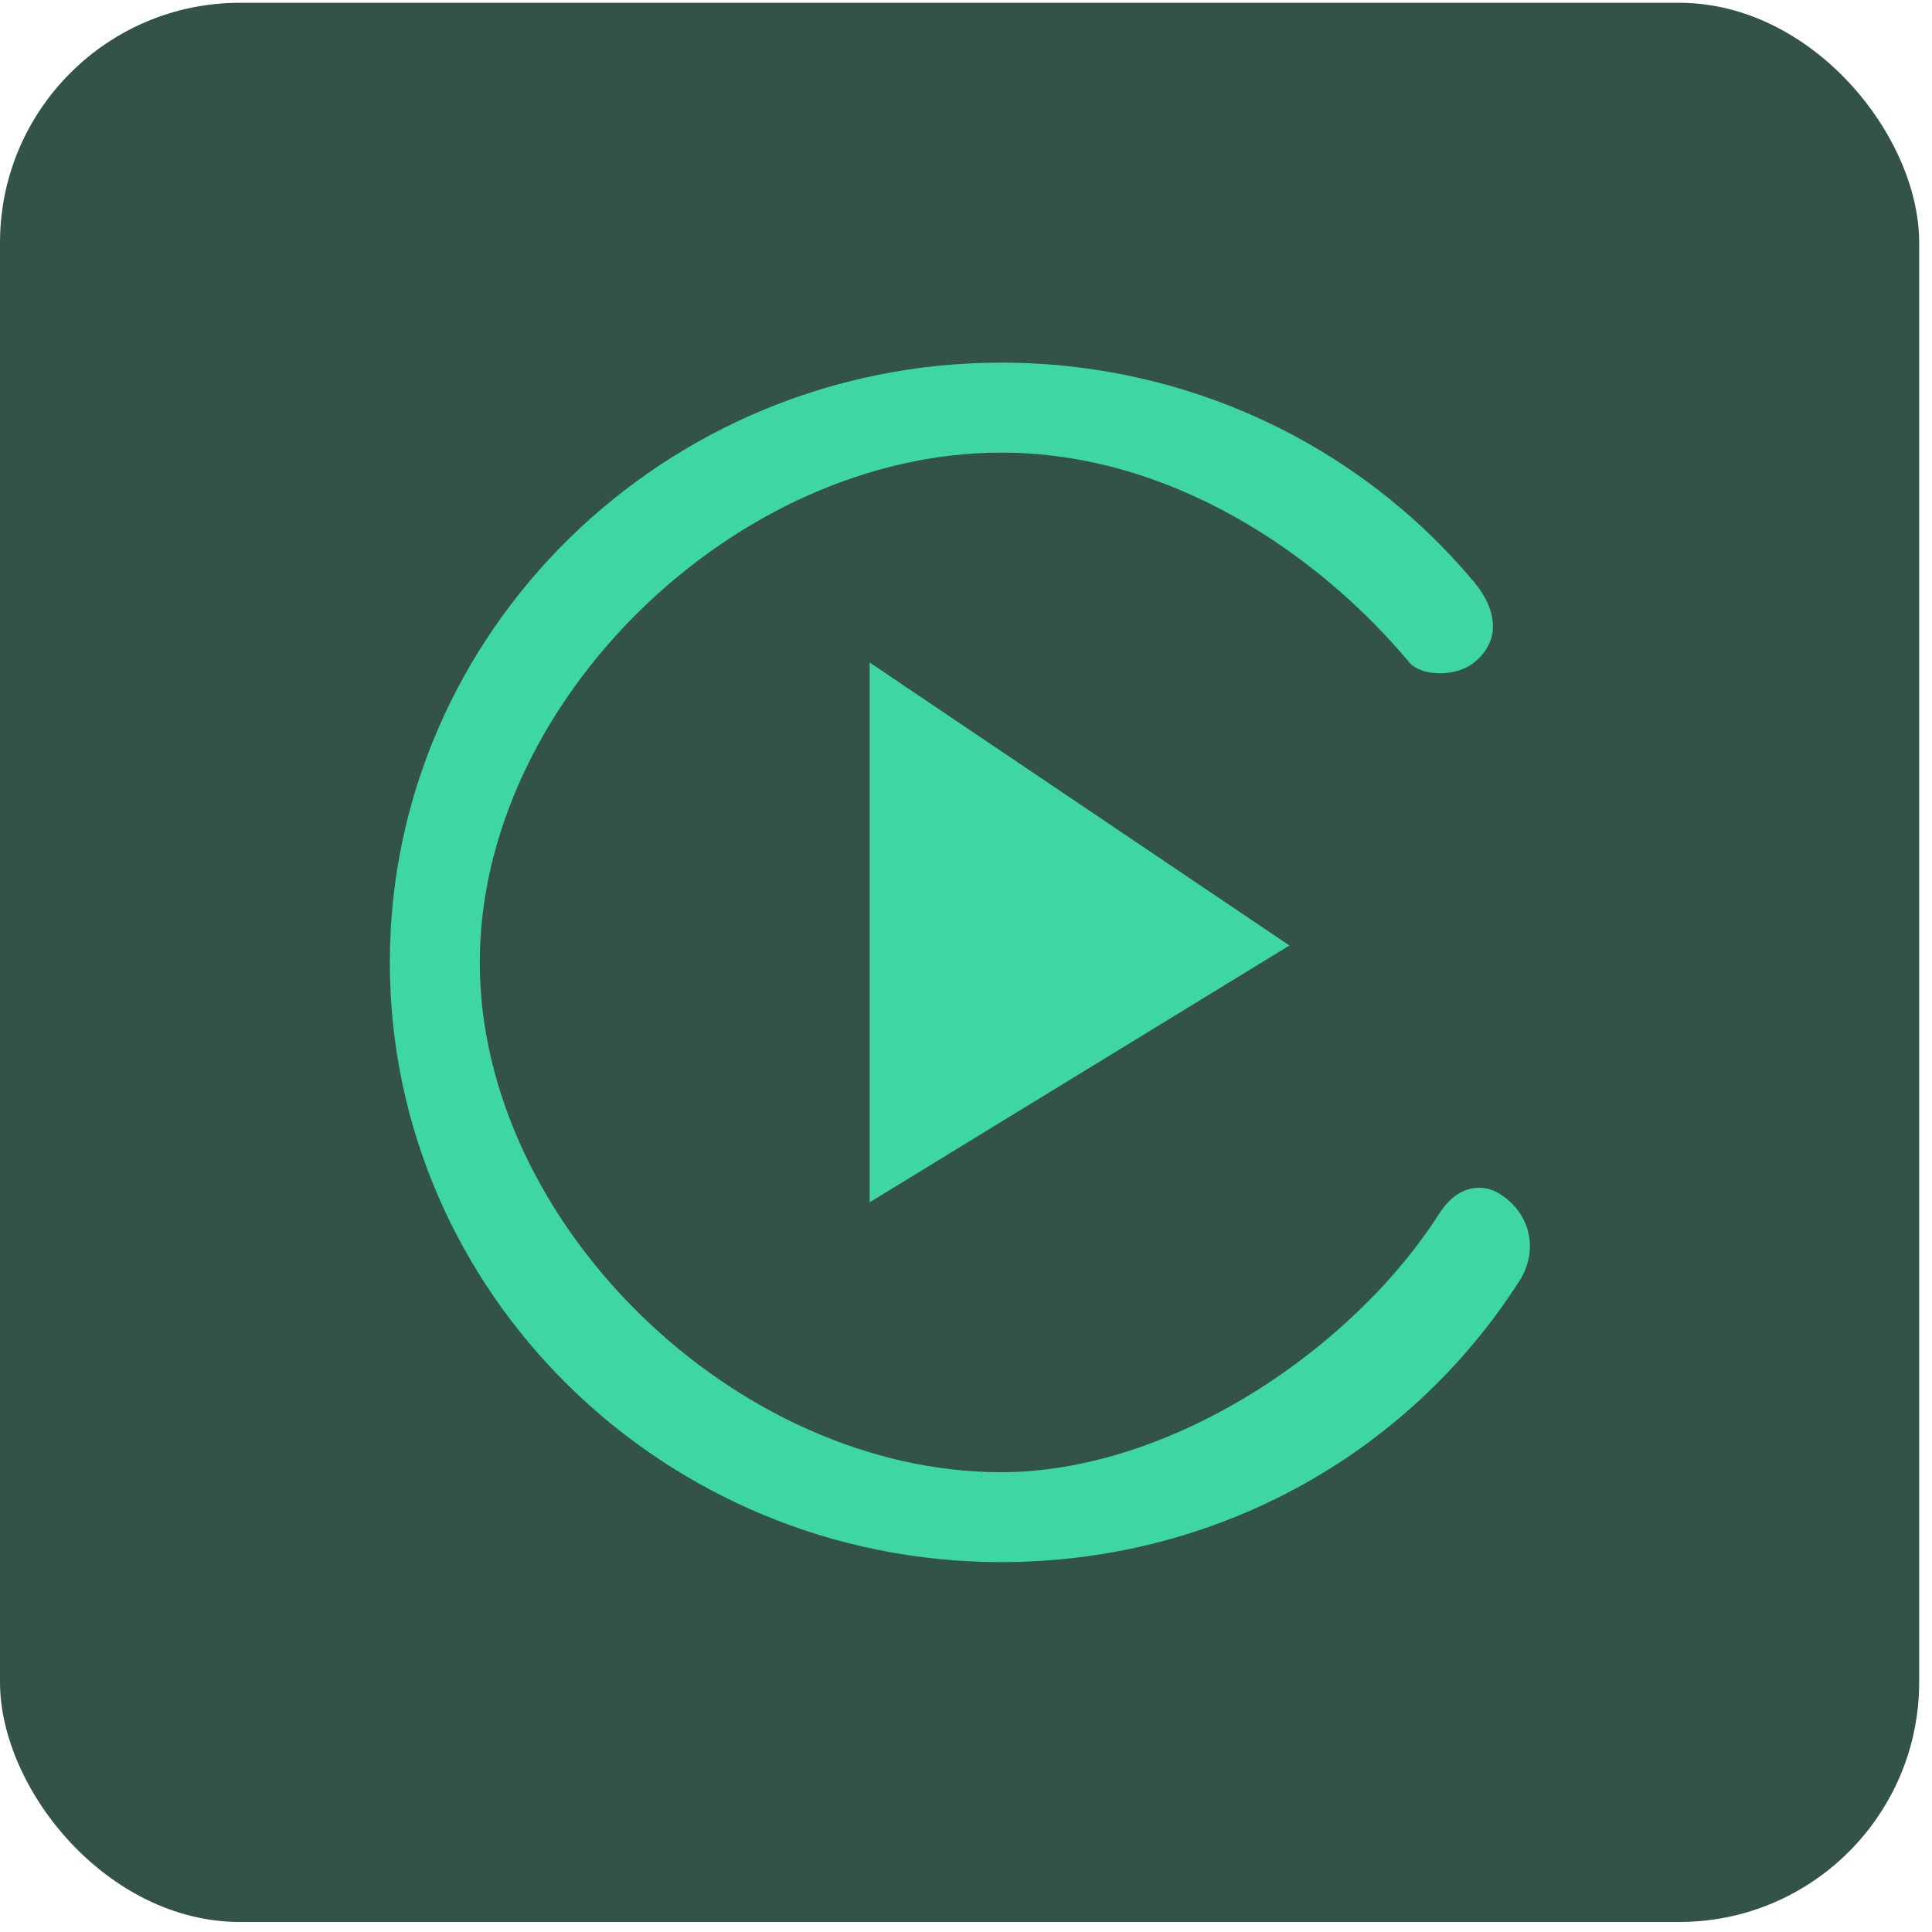 <svg width="36" height="36" viewBox="0 0 36 36" fill="none" xmlns="http://www.w3.org/2000/svg">
<rect y="0.052" width="35.761" height="35.761" rx="4.47" fill="#335248"/>
<path d="M18.657 29.108C12.375 29.108 7.264 24.095 7.264 17.933C7.264 11.771 12.375 6.757 18.657 6.757C22.081 6.757 25.292 8.247 27.467 10.845C27.889 11.35 27.981 11.931 27.467 12.345C27.104 12.637 26.465 12.588 26.262 12.345C24.547 10.296 21.792 8.434 18.657 8.434C13.703 8.434 8.94 13.074 8.94 17.933C8.94 22.792 13.703 27.432 18.657 27.432C21.769 27.432 25.164 25.199 26.821 22.61C27.175 22.058 27.643 22.059 27.933 22.238C28.538 22.61 28.667 23.314 28.313 23.867C26.213 27.149 22.603 29.108 18.657 29.108Z" fill="#3ED6A4"/>
<path d="M16.205 12.345L24.027 17.618L16.205 22.403V12.345Z" fill="#3ED6A4"/>
</svg>
